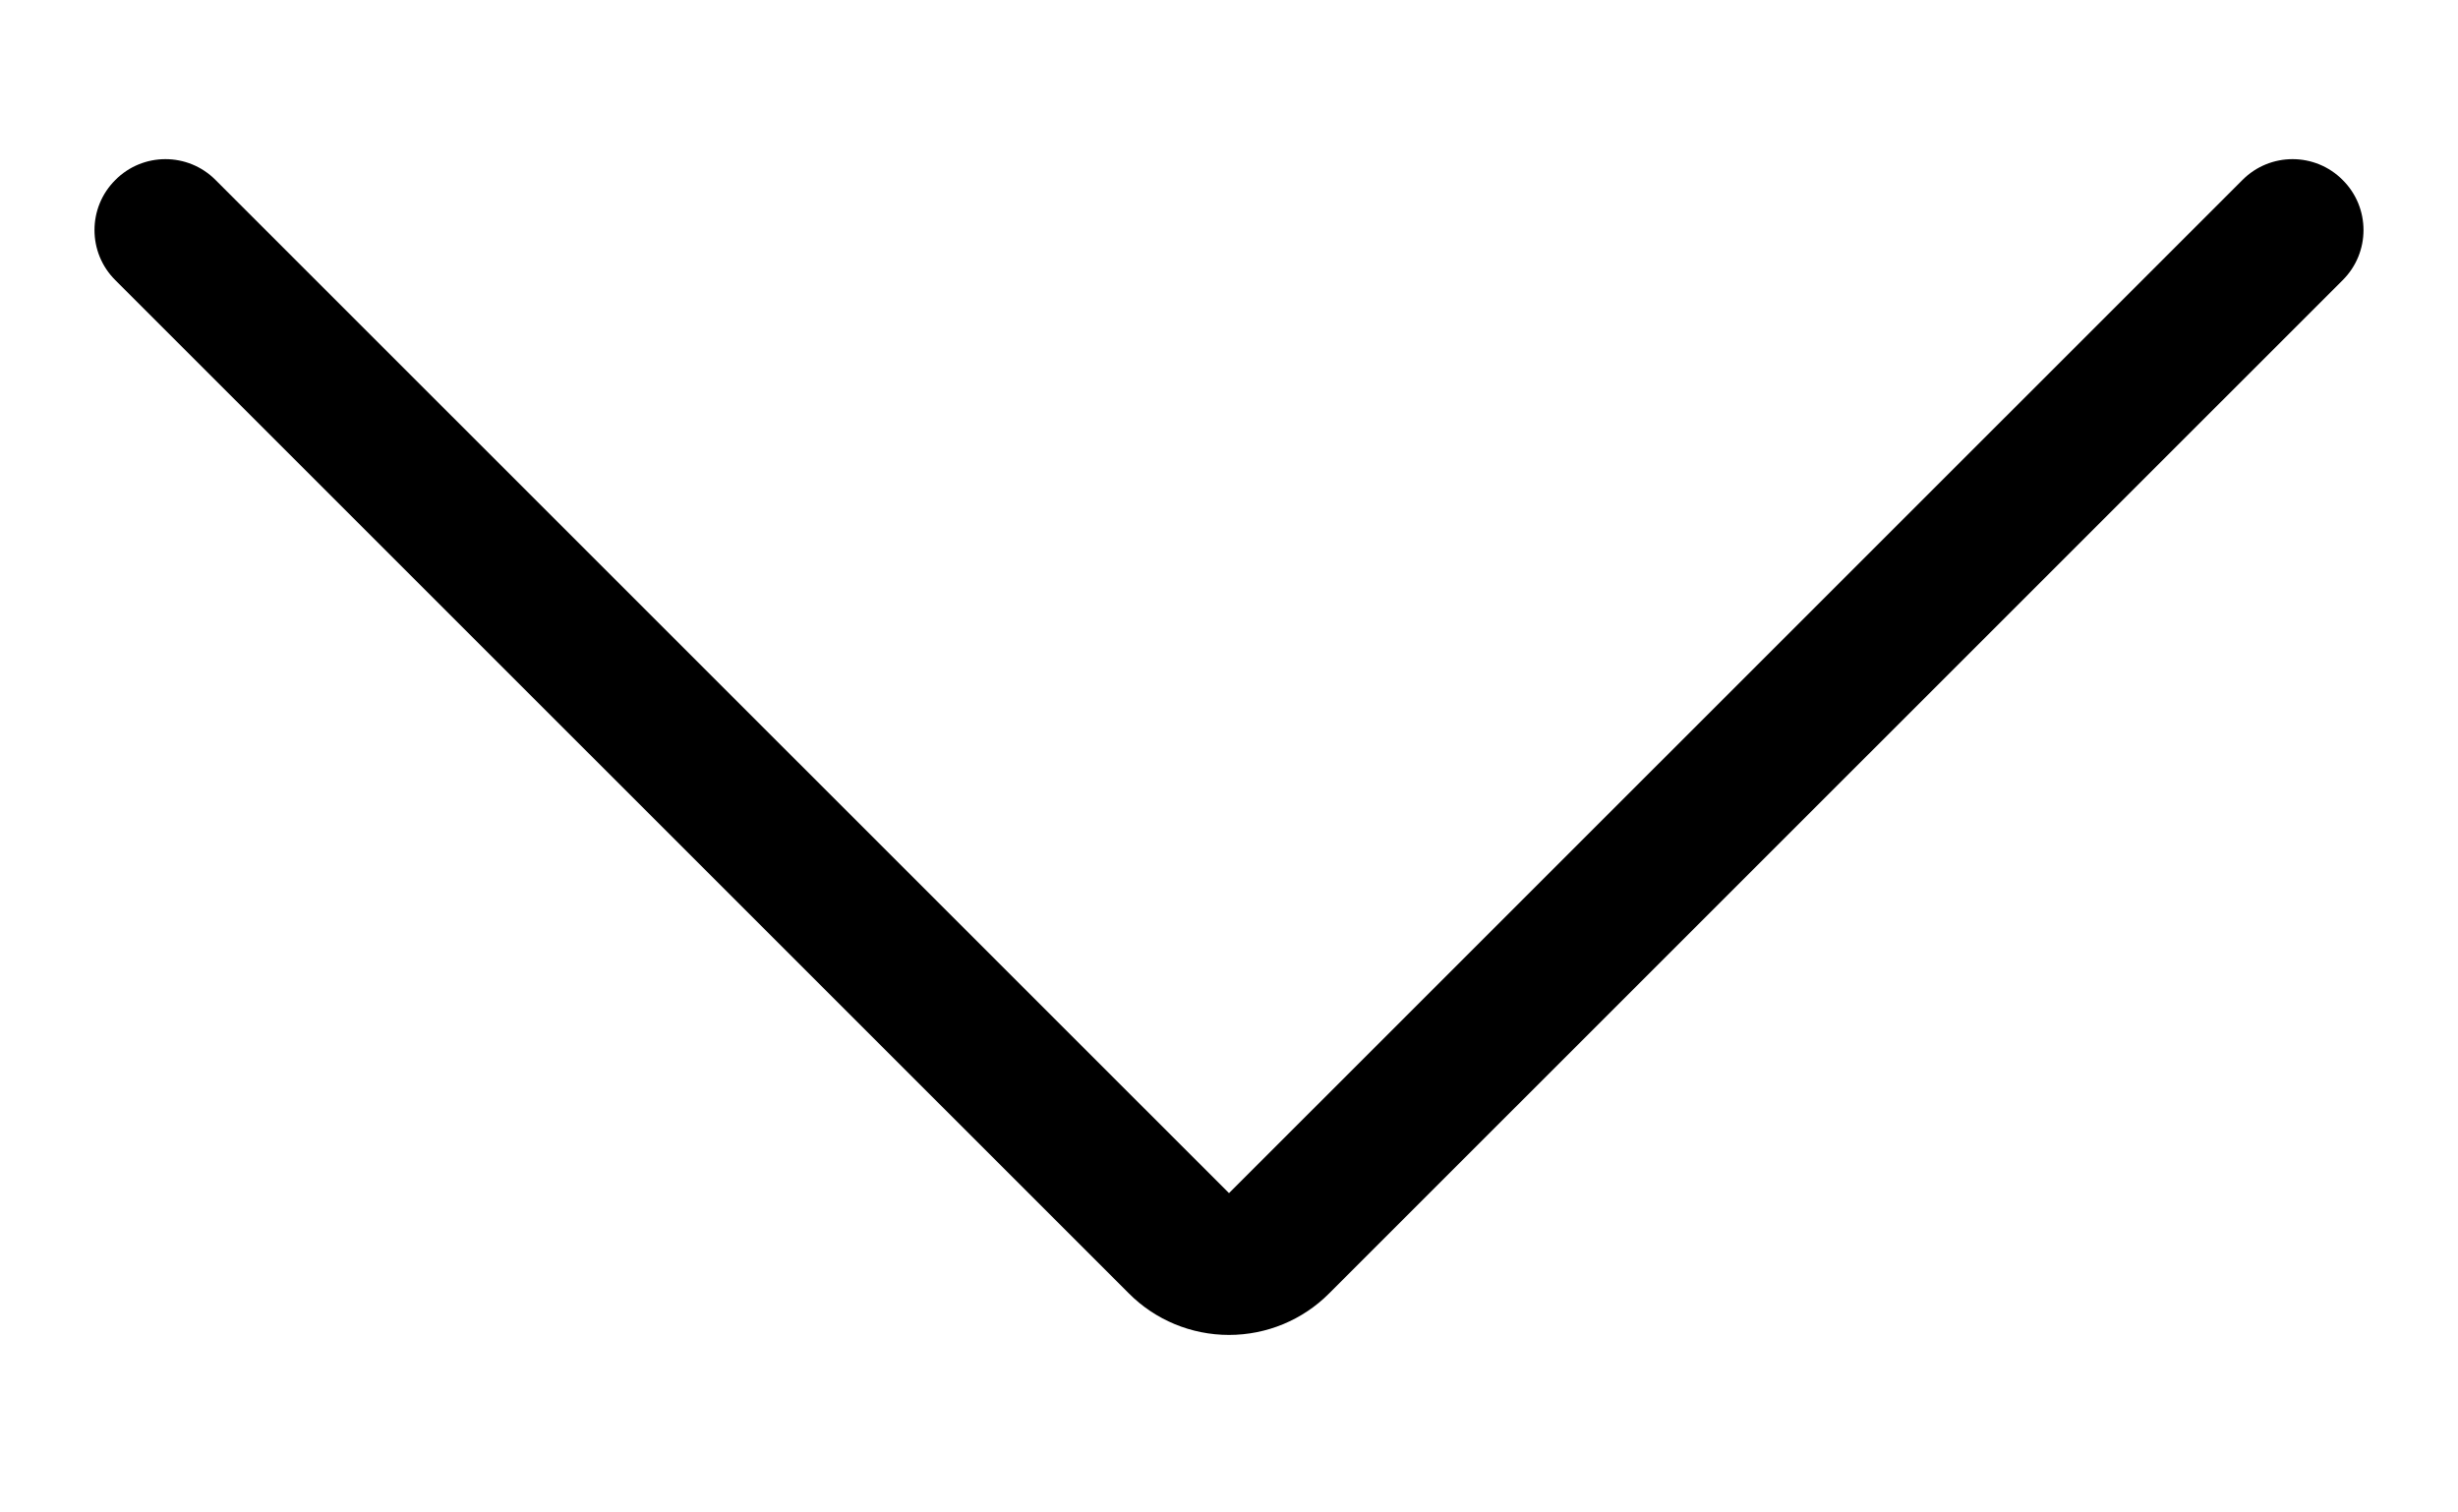 <svg width="13" height="8" viewBox="0 0 13 8" fill="none" xmlns="http://www.w3.org/2000/svg">
<path d="M11.86 0.952L6.5 6.311L1.14 0.952C0.994 0.805 0.756 0.805 0.61 0.952C0.463 1.098 0.463 1.336 0.61 1.482L5.97 6.841C6.11 6.982 6.301 7.061 6.5 7.061C6.699 7.061 6.89 6.982 7.03 6.841L12.39 1.482C12.537 1.336 12.537 1.098 12.39 0.952C12.244 0.805 12.006 0.805 11.86 0.952Z" fill="black"/>
</svg>

